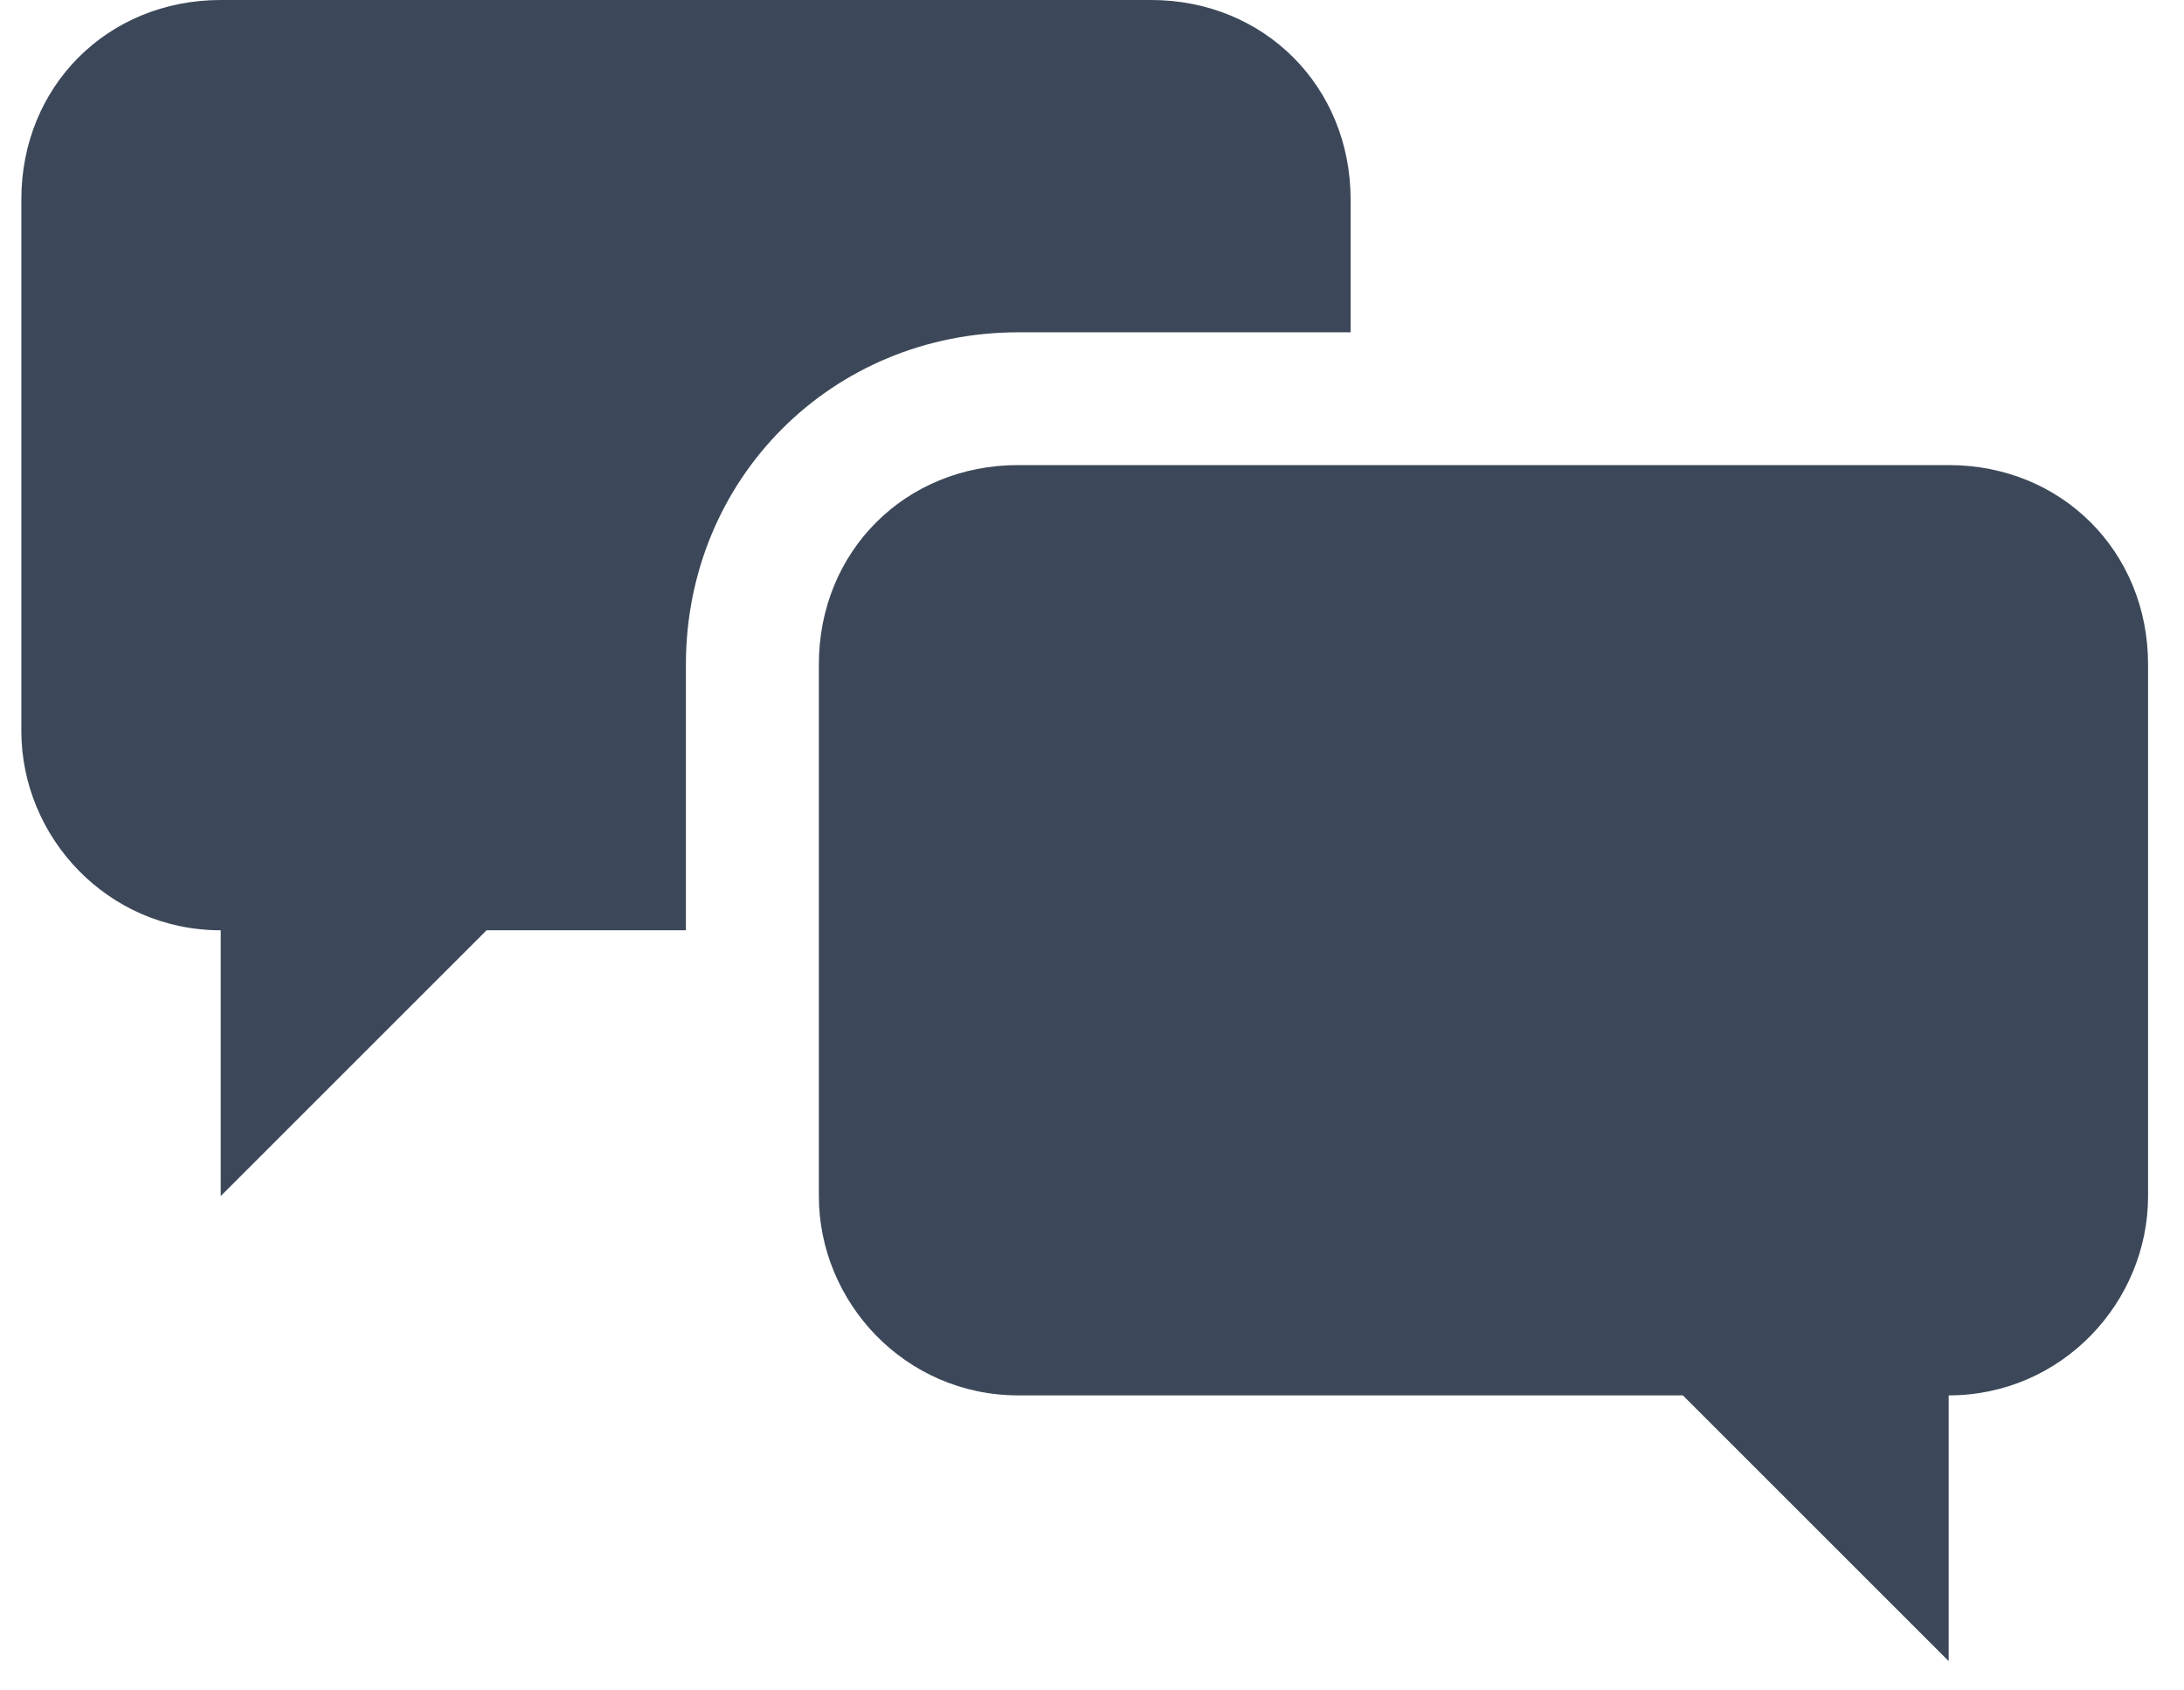 <svg xmlns="http://www.w3.org/2000/svg" width="31" height="24" viewBox="0 0 31 24">
    <g fill="#3C4859" fill-rule="evenodd">
        <path d="M27.66 6.603H14.453c-1.604 0-2.83 1.226-2.83 2.83v7.548c0 1.509 1.226 2.83 2.83 2.83h9.434l3.773 3.773v-3.773c1.604 0 2.83-1.321 2.83-2.83V9.433c0-1.602-1.226-2.83-2.83-2.83z"/>
        <path d="M16.339 0H3.133C1.528 0 .303 1.226.303 2.83v7.548c0 1.509 1.225 2.83 2.83 2.83v3.773l3.773-3.773h2.83V9.435c0-2.64 2.075-4.717 4.717-4.717h4.718V2.83C19.169 1.226 17.943 0 16.339 0z"/>
    </g>
</svg>
